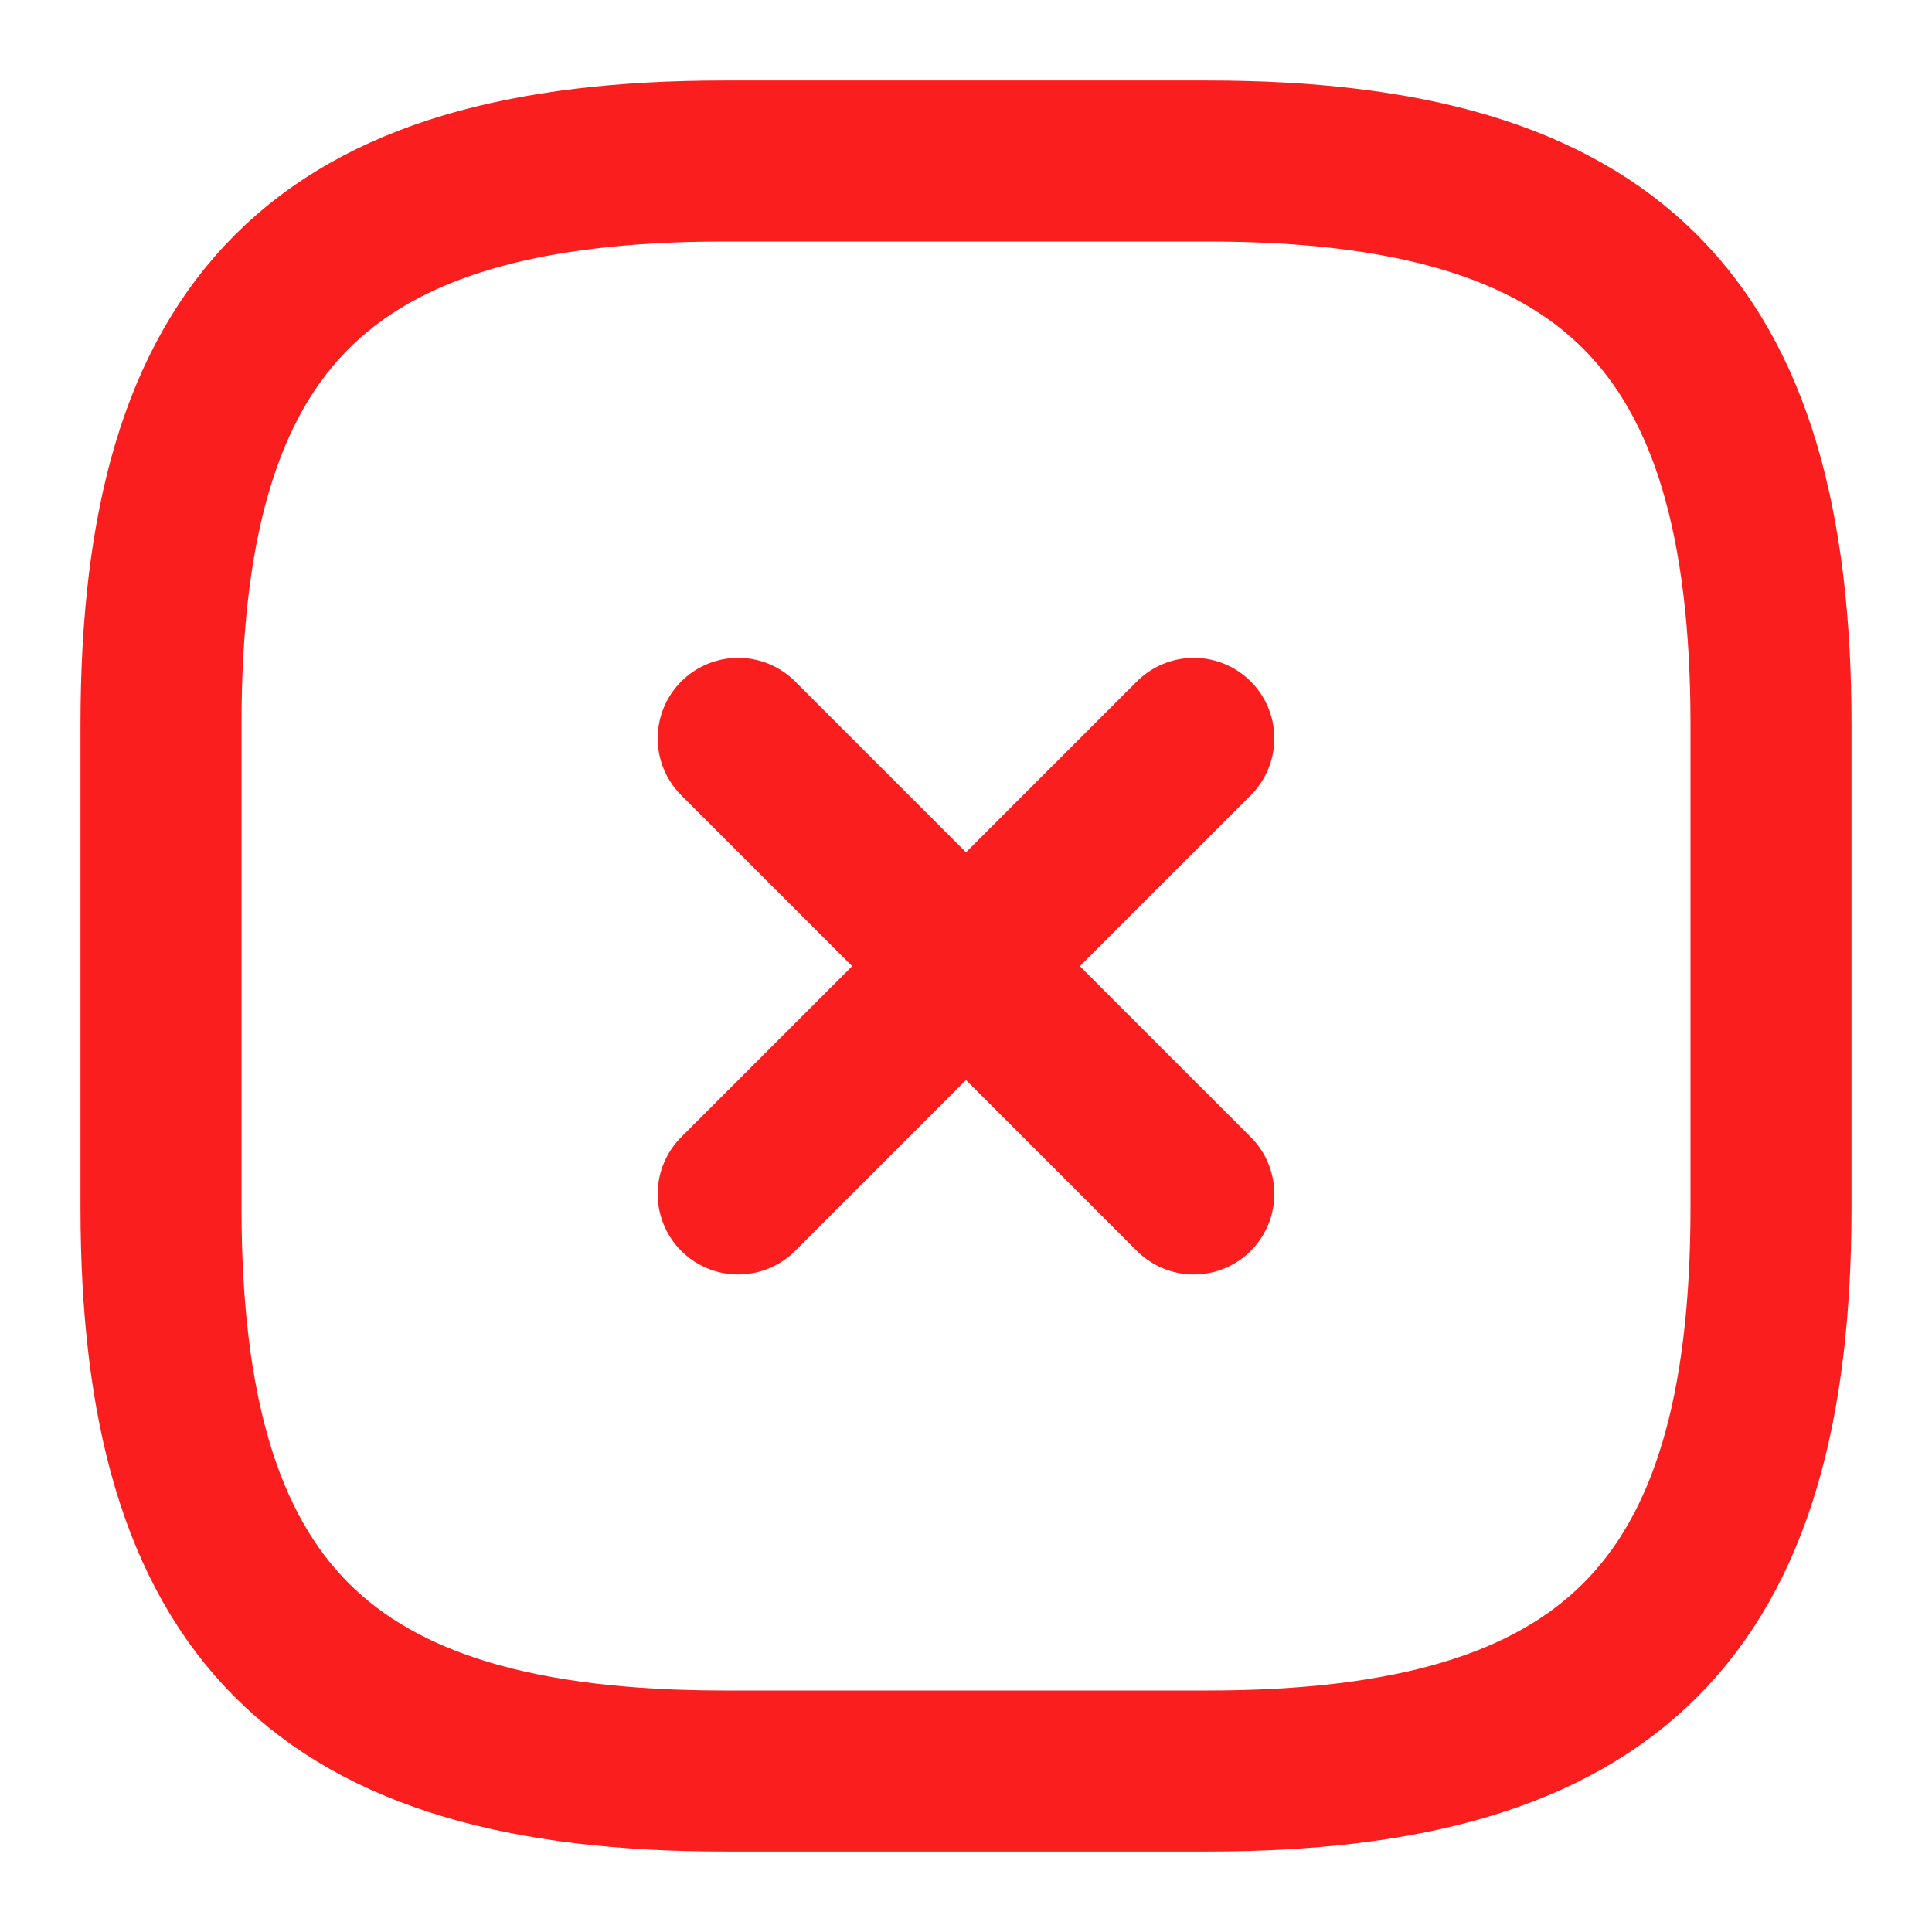 <svg width="24" height="24" viewBox="0 0 24 24" fill="none" xmlns="http://www.w3.org/2000/svg">
    <path d="M9.17 14.832L14.83 9.172" stroke="#FA1E1E" stroke-width="2" stroke-linecap="round" stroke-linejoin="round"/>
    <path d="M14.83 14.832L9.17 9.172" stroke="#FA1E1E" stroke-width="2" stroke-linecap="round" stroke-linejoin="round"/>
    <path d="M9 22H15C20 22 22 20 22 15V9C22 4 20 2 15 2H9C4 2 2 4 2 9V15C2 20 4 22 9 22Z" stroke="#FA1E1E" stroke-width="2" stroke-linecap="round" stroke-linejoin="round"/>
</svg>
